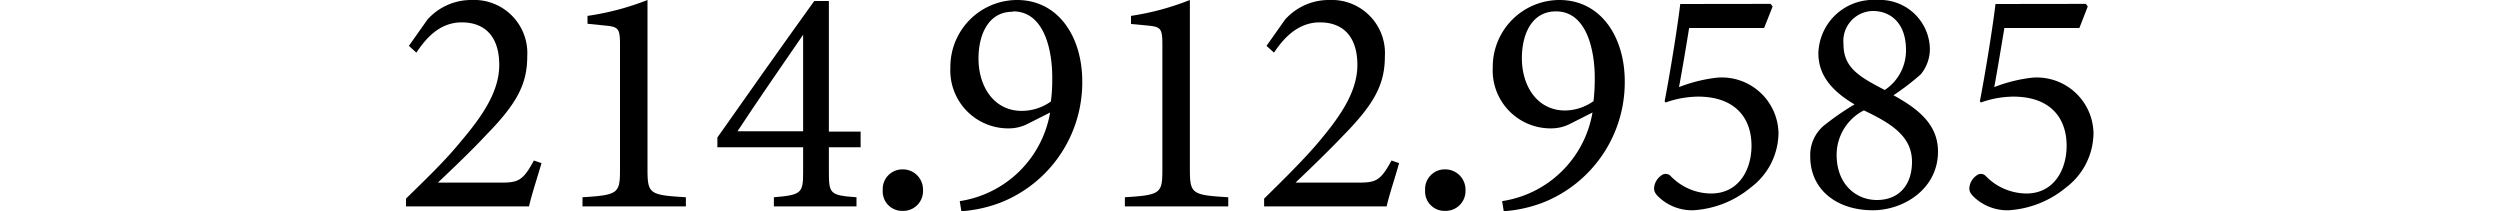 <svg xmlns="http://www.w3.org/2000/svg" width= "200px" viewBox="0 0 135.04 16.9"><title>number</title><g id="Layer_2" data-name="Layer 2"><g id="Layer_5" data-name="Layer 5"><path d="M10.84,13.05c-.34,1.17-.78,2.5-1,3.46H0v-.62C1.43,14.48,3,13,4.26,11.47c1.64-1.93,3.2-4,3.2-6.27s-1.14-3.41-3-3.41S1.51,3.2.83,4.21l-.6-.54L1.72,1.56A4.7,4.7,0,0,1,5.28,0,4.25,4.25,0,0,1,9.7,4.5c0,2.21-.81,3.77-3.28,6.29C5.3,12,3.67,13.55,2.55,14.61h5c1.41,0,1.8-.13,2.68-1.77Z"/><path d="M14.12,16.51v-.73c2.88-.18,3-.31,3-2.26v-10c0-1.33-.18-1.38-1.33-1.49l-1.27-.13V1.27A21.28,21.28,0,0,0,19.32,0V13.52c0,2,.15,2.08,3.07,2.26v.73Z"/><path d="M33.83,11.78v2c0,1.72.1,1.85,2.21,2v.73H29.43v-.73c2.21-.18,2.34-.34,2.34-2v-2H24.91V11C27.38,7.49,30.06,3.69,32.66.08h1.17V10.53h2.54v1.25Zm-2.06-9c-1.64,2.39-3.46,5-5.25,7.72h5.25Z"/><path d="M39.73,16.87a1.55,1.55,0,0,1-1.59-1.66,1.57,1.57,0,0,1,1.59-1.66,1.61,1.61,0,0,1,1.63,1.66A1.58,1.58,0,0,1,39.73,16.87Z"/><path d="M51.53,9l-1.74.88a3.32,3.32,0,0,1-1.56.39,4.63,4.63,0,0,1-4.68-4.86A5.35,5.35,0,0,1,48.88,0c3.35,0,5.22,3,5.22,6.5a10.33,10.33,0,0,1-6.57,9.72,11,11,0,0,1-3.1.68l-.13-.81A8.65,8.65,0,0,0,51.53,9Zm-3-8.06c-2,0-2.73,1.92-2.73,3.74,0,2.29,1.27,4.19,3.45,4.19a4,4,0,0,0,2.34-.75,12.91,12.91,0,0,0,.11-1.69C51.74,4.08,51.09.91,48.57.91Z"/><path d="M57.51,16.51v-.73c2.89-.18,3-.31,3-2.26v-10c0-1.33-.18-1.38-1.32-1.49L58,1.92V1.27A21.28,21.28,0,0,0,62.71,0V13.52c0,2,.16,2.08,3.07,2.26v.73Z"/><path d="M79.45,13.05c-.33,1.17-.78,2.5-1,3.46h-9.8v-.62c1.43-1.41,3-2.94,4.27-4.42,1.63-1.93,3.19-4,3.19-6.27s-1.14-3.41-3-3.41S70.12,3.2,69.44,4.21l-.6-.54,1.49-2.11A4.7,4.7,0,0,1,73.89,0a4.25,4.25,0,0,1,4.42,4.5c0,2.21-.81,3.77-3.28,6.29-1.11,1.17-2.75,2.76-3.87,3.82h5c1.41,0,1.8-.13,2.68-1.77Z"/><path d="M83.12,16.87a1.55,1.55,0,0,1-1.59-1.66,1.57,1.57,0,0,1,1.59-1.66,1.62,1.62,0,0,1,1.64,1.66A1.59,1.59,0,0,1,83.12,16.87Z"/><path d="M94.92,9l-1.74.88a3.32,3.32,0,0,1-1.56.39,4.63,4.63,0,0,1-4.68-4.86A5.35,5.35,0,0,1,92.27,0c3.35,0,5.23,3,5.23,6.5a10.34,10.34,0,0,1-6.58,9.72,11,11,0,0,1-3.1.68l-.13-.81A8.64,8.64,0,0,0,94.92,9ZM92,.91c-2,0-2.73,1.92-2.73,3.74,0,2.29,1.27,4.19,3.46,4.19A4,4,0,0,0,95,8.09a14.78,14.78,0,0,0,.1-1.69C95.13,4.08,94.48.91,92,.91Z"/><path d="M109.17.31l.16.21-.68,1.72h-6c-.23,1.43-.57,3.45-.81,4.73a12,12,0,0,1,3.07-.76,4.54,4.54,0,0,1,4.89,4.42A5.5,5.5,0,0,1,107.58,15a7.92,7.92,0,0,1-4.6,1.82,3.87,3.87,0,0,1-2.7-1c-.37-.34-.47-.55-.42-.89a1.34,1.34,0,0,1,.55-.88.55.55,0,0,1,.73,0,4.52,4.52,0,0,0,3.27,1.43c2.19,0,3.23-1.87,3.23-3.82,0-2.29-1.38-3.93-4.27-3.93a7.9,7.9,0,0,0-2.6.47l-.08-.1c.39-2,1-5.7,1.25-7.78Z"/><path d="M117.67,0a4,4,0,0,1,4.24,3.85,3.2,3.2,0,0,1-.73,2.1A20.31,20.31,0,0,1,119,7.62c1.8,1,3.56,2.23,3.56,4.5,0,3-2.75,4.7-5.22,4.7-2.89,0-5-1.66-5-4.29a3.08,3.08,0,0,1,1.2-2.57,22.25,22.25,0,0,1,2.34-1.61c-1.69-1-2.89-2.24-2.89-4.09A4.39,4.39,0,0,1,117.67,0Zm0,16c1.74,0,2.81-1.17,2.81-3.06,0-2.08-1.74-3.1-3.85-4.11a4,4,0,0,0-2.18,3.56C114.45,14.74,116,16,117.67,16ZM117.36.88A2.4,2.4,0,0,0,115,3.54c0,1.89,1.27,2.6,3.3,3.66A3.79,3.79,0,0,0,120,4C120,1.79,118.71.88,117.36.88Z"/><path d="M134.39.31l.15.21-.67,1.72h-6c-.24,1.43-.57,3.45-.81,4.73a12,12,0,0,1,3.07-.76A4.54,4.54,0,0,1,135,10.63,5.5,5.5,0,0,1,132.8,15a7.92,7.92,0,0,1-4.6,1.82,3.87,3.87,0,0,1-2.7-1c-.37-.34-.47-.55-.42-.89a1.34,1.34,0,0,1,.55-.88.54.54,0,0,1,.72,0,4.57,4.57,0,0,0,3.28,1.43c2.18,0,3.22-1.87,3.22-3.82,0-2.29-1.37-3.93-4.26-3.93a7.85,7.85,0,0,0-2.6.47l-.08-.1c.39-2,1-5.7,1.25-7.78Z"/></g></g></svg>